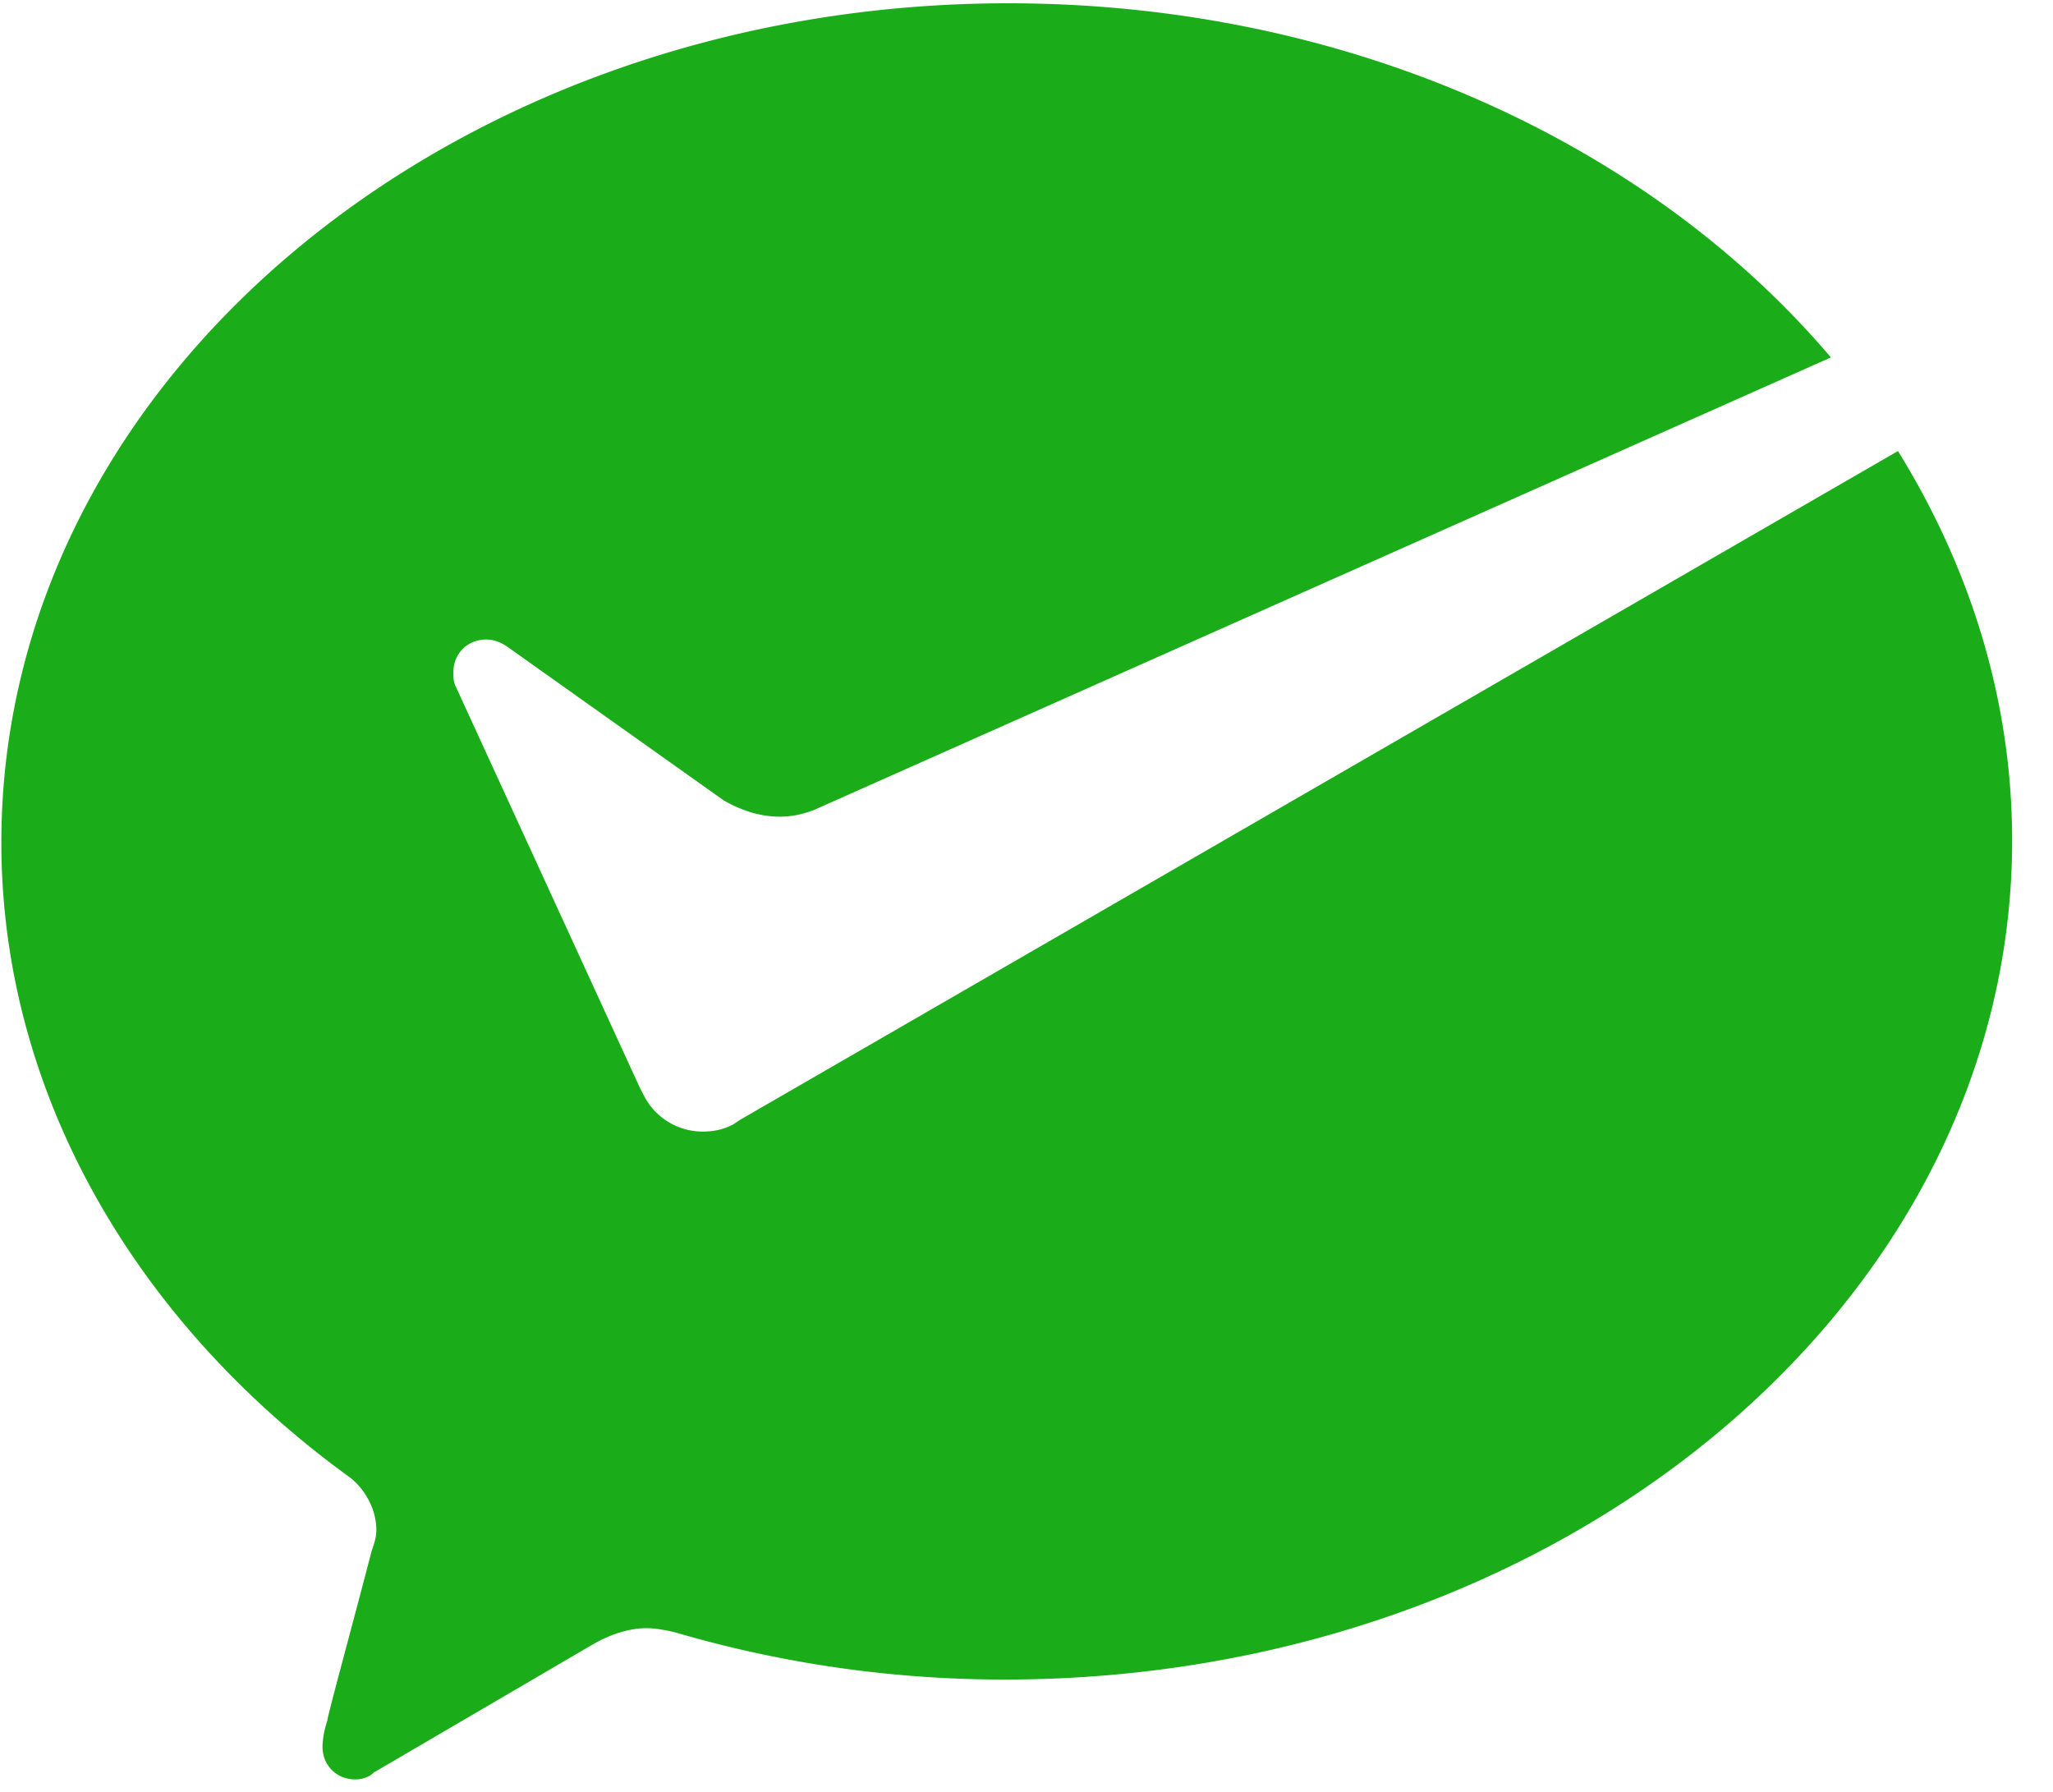 <?xml version="1.0" standalone="no"?><!DOCTYPE svg PUBLIC "-//W3C//DTD SVG 1.1//EN" "http://www.w3.org/Graphics/SVG/1.1/DTD/svg11.dtd"><svg t="1699374461729" class="icon" viewBox="0 0 1173 1024" version="1.1" xmlns="http://www.w3.org/2000/svg" p-id="6464" width="36.656" height="32" xmlns:xlink="http://www.w3.org/1999/xlink"><path d="M1084.441 257.673l-661.654 382.127-3.996 2.672c-5.245 2.697-10.615 3.996-17.283 3.996a37.638 37.638 0 0 1-33.342-20.03l-2.697-5.245-105.147-229.151c-1.274-2.672-1.274-5.245-1.274-7.942 0-10.64 7.942-18.732 18.732-18.732 3.971 0 7.942 1.299 11.913 3.996l123.879 87.964c9.216 5.245 19.98 9.241 31.919 9.241 6.668 0 13.212-1.299 19.98-3.996L1046.103 204.201C942.23 81.87 770.523 1.873 576.037 1.873 259.147 1.873 0.774 216.389 0.774 481.28c0 143.735 77.175 274.257 198.356 362.221 9.241 6.668 15.909 18.732 15.909 30.645 0 3.996-1.274 7.942-2.697 11.913-9.241 35.915-25.375 94.658-25.375 97.205a48.702 48.702 0 0 0-2.697 14.611c0 10.64 7.942 18.732 18.732 18.732 3.971 0 7.942-1.299 10.64-3.996l125.128-73.179c9.241-5.27 20.005-9.241 30.645-9.241 5.245 0 11.938 1.249 17.308 2.672a667.049 667.049 0 0 0 187.867 26.674c316.691-0.125 575.063-214.64 575.063-479.432 0-79.997-23.977-155.773-65.261-222.458z" fill="#1aad19" p-id="6465"></path></svg>